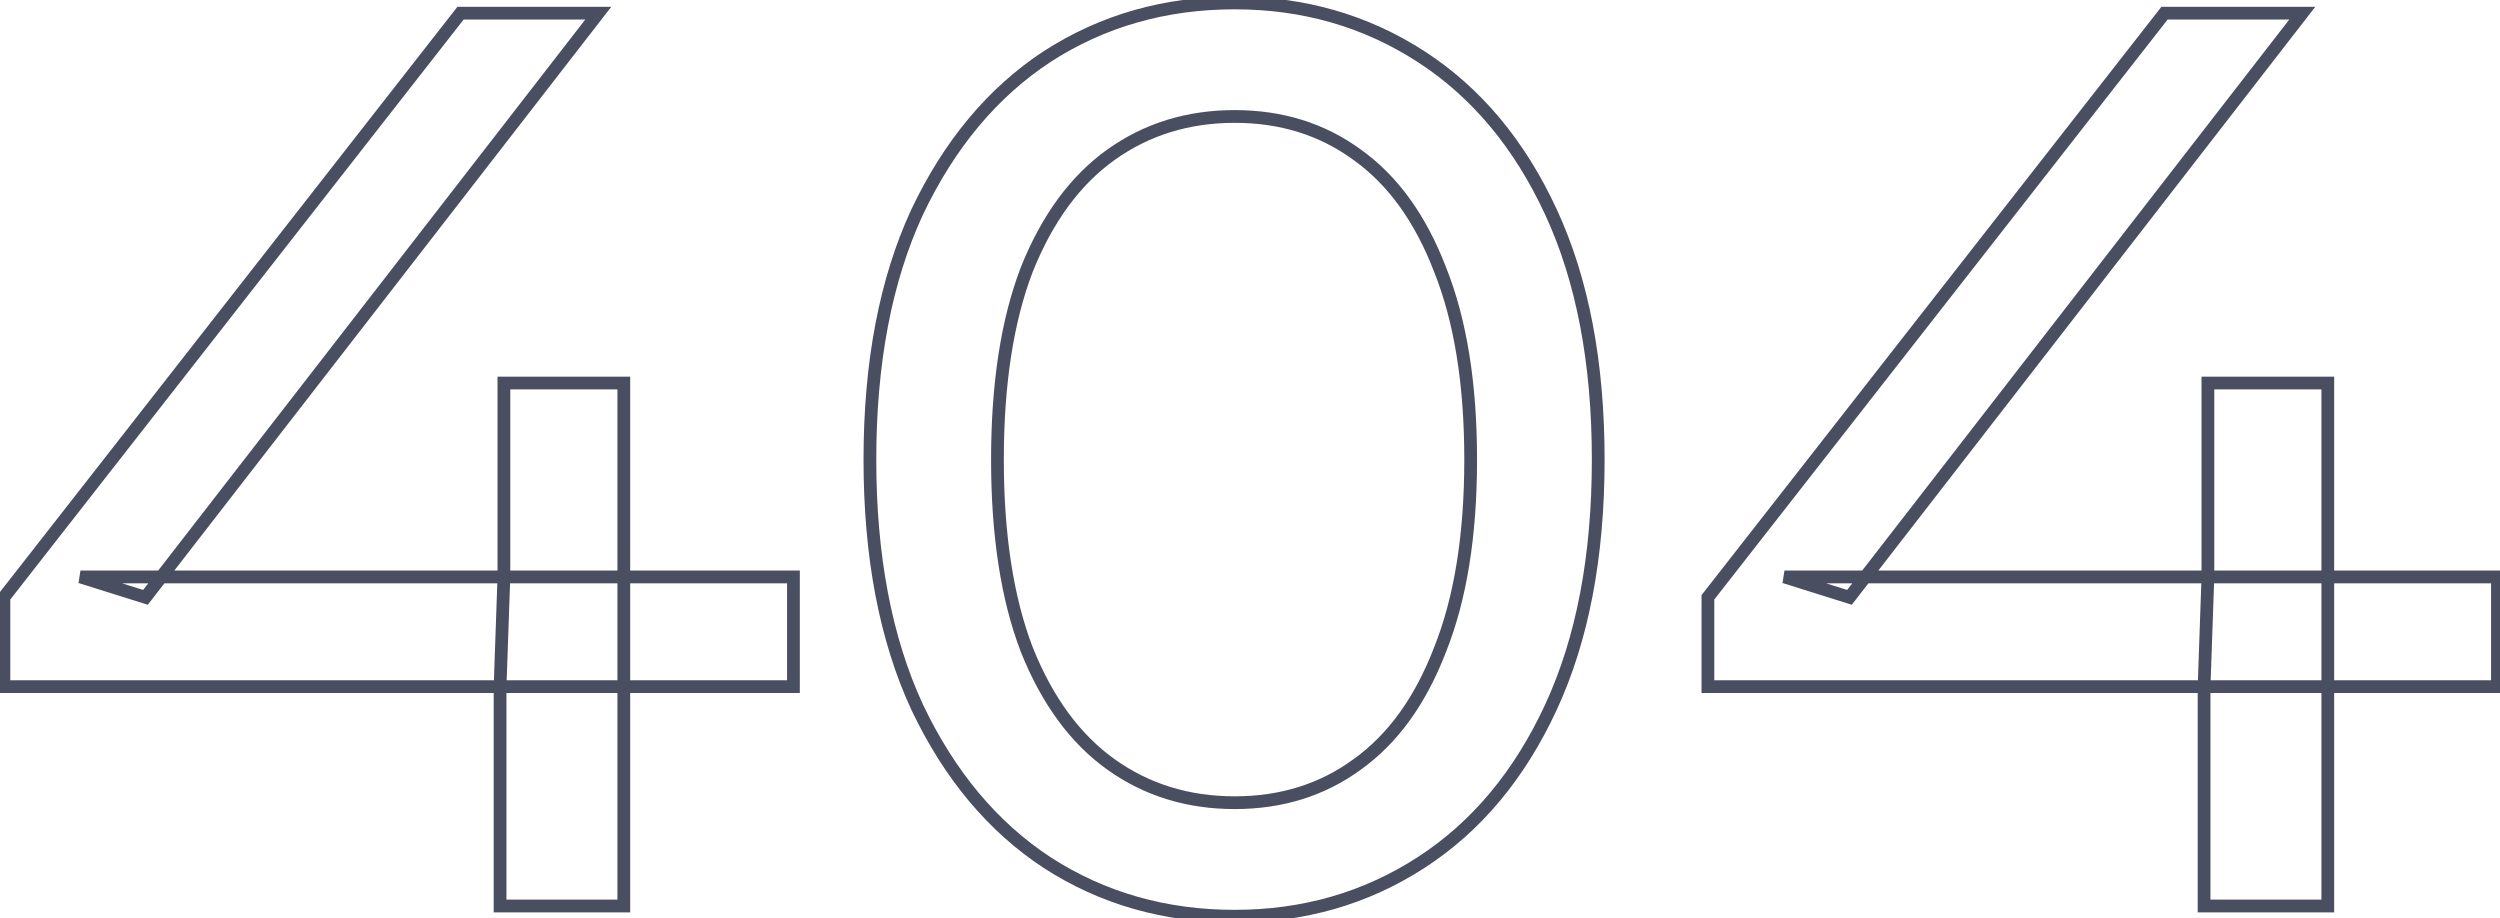 <svg width="392" height="144" viewBox="0 0 392 144" fill="none" xmlns="http://www.w3.org/2000/svg">
<mask id="path-1-outside-1_115_2800" maskUnits="userSpaceOnUse" x="-0.5" y="-0.938" width="394" height="146" fill="black">
<rect fill="white" x="-0.5" y="-0.938" width="394" height="146"/>
<path d="M0.612 107.662V93.662L72.212 2.062H93.812L22.812 93.662L12.612 90.463H124.412V107.662H0.612ZM78.412 142.062V107.662L79.012 90.463V60.062H97.812V142.062H78.412ZM193.601 143.663C182.667 143.663 172.867 140.862 164.201 135.262C155.667 129.662 148.867 121.529 143.801 110.862C138.867 100.196 136.401 87.263 136.401 72.062C136.401 56.862 138.867 43.929 143.801 33.263C148.867 22.596 155.667 14.463 164.201 8.863C172.867 3.263 182.667 0.462 193.601 0.462C204.401 0.462 214.134 3.263 222.801 8.863C231.467 14.463 238.267 22.596 243.201 33.263C248.134 43.929 250.601 56.862 250.601 72.062C250.601 87.263 248.134 100.196 243.201 110.862C238.267 121.529 231.467 129.662 222.801 135.262C214.134 140.862 204.401 143.663 193.601 143.663ZM193.601 125.862C200.934 125.862 207.334 123.862 212.801 119.862C218.401 115.862 222.734 109.862 225.801 101.862C229.001 93.862 230.601 83.929 230.601 72.062C230.601 60.196 229.001 50.263 225.801 42.263C222.734 34.263 218.401 28.262 212.801 24.262C207.334 20.262 200.934 18.262 193.601 18.262C186.267 18.262 179.801 20.262 174.201 24.262C168.601 28.262 164.201 34.263 161.001 42.263C157.934 50.263 156.401 60.196 156.401 72.062C156.401 83.929 157.934 93.862 161.001 101.862C164.201 109.862 168.601 115.862 174.201 119.862C179.801 123.862 186.267 125.862 193.601 125.862ZM267.799 107.662V93.662L339.399 2.062H360.999L289.999 93.662L279.799 90.463H391.599V107.662H267.799ZM345.599 142.062V107.662L346.199 90.463V60.062H364.999V142.062H345.599Z"/>
</mask>
<path d="M0.612 107.662H-0.388V108.662H0.612V107.662ZM0.612 93.662L-0.176 93.047L-0.388 93.318V93.662H0.612ZM72.212 2.062V1.062H71.724L71.424 1.447L72.212 2.062ZM93.812 2.062L94.602 2.675L95.852 1.062H93.812V2.062ZM22.812 93.662L22.512 94.617L23.176 94.825L23.602 94.275L22.812 93.662ZM12.612 90.463V89.463L12.312 91.417L12.612 90.463ZM124.412 90.463H125.412V89.463H124.412V90.463ZM124.412 107.662V108.662H125.412V107.662H124.412ZM78.412 142.062H77.412V143.062H78.412V142.062ZM78.412 107.662L77.412 107.628L77.412 107.645V107.662H78.412ZM79.012 90.463L80.011 90.497L80.012 90.48V90.463H79.012ZM79.012 60.062V59.062H78.012V60.062H79.012ZM97.812 60.062H98.812V59.062H97.812V60.062ZM97.812 142.062V143.062H98.812V142.062H97.812ZM1.612 107.662V93.662H-0.388V107.662H1.612ZM1.4 94.278L73 2.678L71.424 1.447L-0.176 93.047L1.4 94.278ZM72.212 3.062H93.812V1.062H72.212V3.062ZM93.021 1.45L22.021 93.05L23.602 94.275L94.602 2.675L93.021 1.45ZM23.111 92.708L12.911 89.508L12.312 91.417L22.512 94.617L23.111 92.708ZM12.612 91.463H124.412V89.463H12.612V91.463ZM123.412 90.463V107.662H125.412V90.463H123.412ZM124.412 106.662H0.612V108.662H124.412V106.662ZM79.412 142.062V107.662H77.412V142.062H79.412ZM79.411 107.697L80.011 90.497L78.012 90.428L77.412 107.628L79.411 107.697ZM80.012 90.463V60.062H78.012V90.463H80.012ZM79.012 61.062H97.812V59.062H79.012V61.062ZM96.812 60.062V142.062H98.812V60.062H96.812ZM97.812 141.062H78.412V143.062H97.812V141.062ZM164.201 135.262L163.652 136.099L163.658 136.102L164.201 135.262ZM143.801 110.862L142.893 111.282L142.898 111.292L143.801 110.862ZM143.801 33.263L142.897 32.833L142.893 32.843L143.801 33.263ZM164.201 8.863L163.658 8.023L163.652 8.026L164.201 8.863ZM222.801 8.863L223.344 8.023L222.801 8.863ZM243.201 33.263L244.108 32.843L244.108 32.843L243.201 33.263ZM243.201 110.862L244.108 111.282L244.108 111.282L243.201 110.862ZM222.801 135.262L223.344 136.102L222.801 135.262ZM212.801 119.862L212.22 119.049L212.21 119.055L212.801 119.862ZM225.801 101.862L224.872 101.491L224.87 101.498L224.867 101.505L225.801 101.862ZM225.801 42.263L224.867 42.62L224.87 42.627L224.872 42.634L225.801 42.263ZM212.801 24.262L212.21 25.07L212.22 25.076L212.801 24.262ZM174.201 24.262L173.62 23.449L173.62 23.449L174.201 24.262ZM161.001 42.263L160.072 41.891L160.07 41.898L160.067 41.905L161.001 42.263ZM161.001 101.862L160.067 102.22L160.07 102.227L160.072 102.234L161.001 101.862ZM174.201 119.862L174.782 119.049L174.782 119.049L174.201 119.862ZM193.601 142.663C182.848 142.663 173.239 139.912 164.743 134.423L163.658 136.102C172.496 141.813 182.487 144.663 193.601 144.663V142.663ZM164.749 134.426C156.392 128.942 149.705 120.961 144.704 110.433L142.898 111.292C148.03 122.097 154.943 130.383 163.652 136.099L164.749 134.426ZM144.708 110.443C139.851 99.94 137.401 87.158 137.401 72.062H135.401C135.401 87.367 137.884 100.451 142.893 111.282L144.708 110.443ZM137.401 72.062C137.401 56.967 139.851 44.185 144.708 33.682L142.893 32.843C137.884 43.674 135.401 56.758 135.401 72.062H137.401ZM144.704 33.692C149.705 23.164 156.392 15.183 164.749 9.699L163.652 8.026C154.943 13.742 148.03 22.028 142.898 32.833L144.704 33.692ZM164.743 9.702C173.239 4.213 182.848 1.462 193.601 1.462V-0.538C182.487 -0.538 172.496 2.312 163.658 8.023L164.743 9.702ZM193.601 1.462C204.218 1.462 213.761 4.212 222.258 9.702L223.344 8.023C214.507 2.313 204.584 -0.538 193.601 -0.538V1.462ZM222.258 9.702C230.745 15.186 237.428 23.163 242.293 33.682L244.108 32.843C239.107 22.029 232.19 13.739 223.344 8.023L222.258 9.702ZM242.293 33.682C247.151 44.185 249.601 56.967 249.601 72.062H251.601C251.601 56.758 249.118 43.674 244.108 32.843L242.293 33.682ZM249.601 72.062C249.601 87.158 247.151 99.94 242.293 110.443L244.108 111.282C249.118 100.451 251.601 87.367 251.601 72.062H249.601ZM242.293 110.443C237.428 120.962 230.745 128.939 222.258 134.423L223.344 136.102C232.19 130.386 239.107 122.096 244.108 111.282L242.293 110.443ZM222.258 134.423C213.761 139.913 204.218 142.663 193.601 142.663V144.663C204.584 144.663 214.507 141.812 223.344 136.102L222.258 134.423ZM193.601 126.862C201.128 126.862 207.739 124.805 213.391 120.67L212.21 119.055C206.929 122.92 200.74 124.862 193.601 124.862V126.862ZM213.382 120.676C219.177 116.537 223.615 110.359 226.735 102.22L224.867 101.505C221.853 109.366 217.625 115.188 212.22 119.049L213.382 120.676ZM226.729 102.234C229.991 94.08 231.601 84.012 231.601 72.062H229.601C229.601 83.847 228.011 93.645 224.872 101.491L226.729 102.234ZM231.601 72.062C231.601 60.113 229.991 50.045 226.729 41.891L224.872 42.634C228.011 50.48 229.601 60.278 229.601 72.062H231.601ZM226.735 41.905C223.615 33.766 219.177 27.588 213.382 23.449L212.22 25.076C217.625 28.937 221.853 34.759 224.867 42.62L226.735 41.905ZM213.391 23.456C207.739 19.32 201.128 17.262 193.601 17.262V19.262C200.74 19.262 206.929 21.205 212.21 25.07L213.391 23.456ZM193.601 17.262C186.074 17.262 179.401 19.32 173.62 23.449L174.782 25.076C180.201 21.206 186.461 19.262 193.601 19.262V17.262ZM173.62 23.449C167.829 27.585 163.326 33.758 160.072 41.891L161.929 42.634C165.076 34.767 169.373 28.94 174.782 25.076L173.62 23.449ZM160.067 41.905C156.943 50.054 155.401 60.117 155.401 72.062H157.401C157.401 60.274 158.925 50.471 161.935 42.62L160.067 41.905ZM155.401 72.062C155.401 84.008 156.943 94.071 160.067 102.22L161.935 101.505C158.925 93.654 157.401 83.851 157.401 72.062H155.401ZM160.072 102.234C163.326 110.367 167.829 116.54 173.62 120.676L174.782 119.049C169.373 115.185 165.076 109.358 161.929 101.491L160.072 102.234ZM173.62 120.676C179.401 124.806 186.074 126.862 193.601 126.862V124.862C186.461 124.862 180.201 122.919 174.782 119.049L173.62 120.676ZM267.799 107.662H266.799V108.662H267.799V107.662ZM267.799 93.662L267.011 93.047L266.799 93.318V93.662H267.799ZM339.399 2.062V1.062H338.912L338.611 1.447L339.399 2.062ZM360.999 2.062L361.79 2.675L363.04 1.062H360.999V2.062ZM289.999 93.662L289.7 94.617L290.364 94.825L290.79 94.275L289.999 93.662ZM279.799 90.463V89.463L279.5 91.417L279.799 90.463ZM391.599 90.463H392.599V89.463H391.599V90.463ZM391.599 107.662V108.662H392.599V107.662H391.599ZM345.599 142.062H344.599V143.062H345.599V142.062ZM345.599 107.662L344.6 107.628L344.599 107.645V107.662H345.599ZM346.199 90.463L347.199 90.497L347.199 90.48V90.463H346.199ZM346.199 60.062V59.062H345.199V60.062H346.199ZM364.999 60.062H365.999V59.062H364.999V60.062ZM364.999 142.062V143.062H365.999V142.062H364.999ZM268.799 107.662V93.662H266.799V107.662H268.799ZM268.587 94.278L340.187 2.678L338.611 1.447L267.011 93.047L268.587 94.278ZM339.399 3.062H360.999V1.062H339.399V3.062ZM360.209 1.45L289.209 93.05L290.79 94.275L361.79 2.675L360.209 1.45ZM290.299 92.708L280.099 89.508L279.5 91.417L289.7 94.617L290.299 92.708ZM279.799 91.463H391.599V89.463H279.799V91.463ZM390.599 90.463V107.662H392.599V90.463H390.599ZM391.599 106.662H267.799V108.662H391.599V106.662ZM346.599 142.062V107.662H344.599V142.062H346.599ZM346.599 107.697L347.199 90.497L345.2 90.428L344.6 107.628L346.599 107.697ZM347.199 90.463V60.062H345.199V90.463H347.199ZM346.199 61.062H364.999V59.062H346.199V61.062ZM363.999 60.062V142.062H365.999V60.062H363.999ZM364.999 141.062H345.599V143.062H364.999V141.062Z" fill="#4A4E61" mask="url(#path-1-outside-1_115_2800)"/>
</svg>
